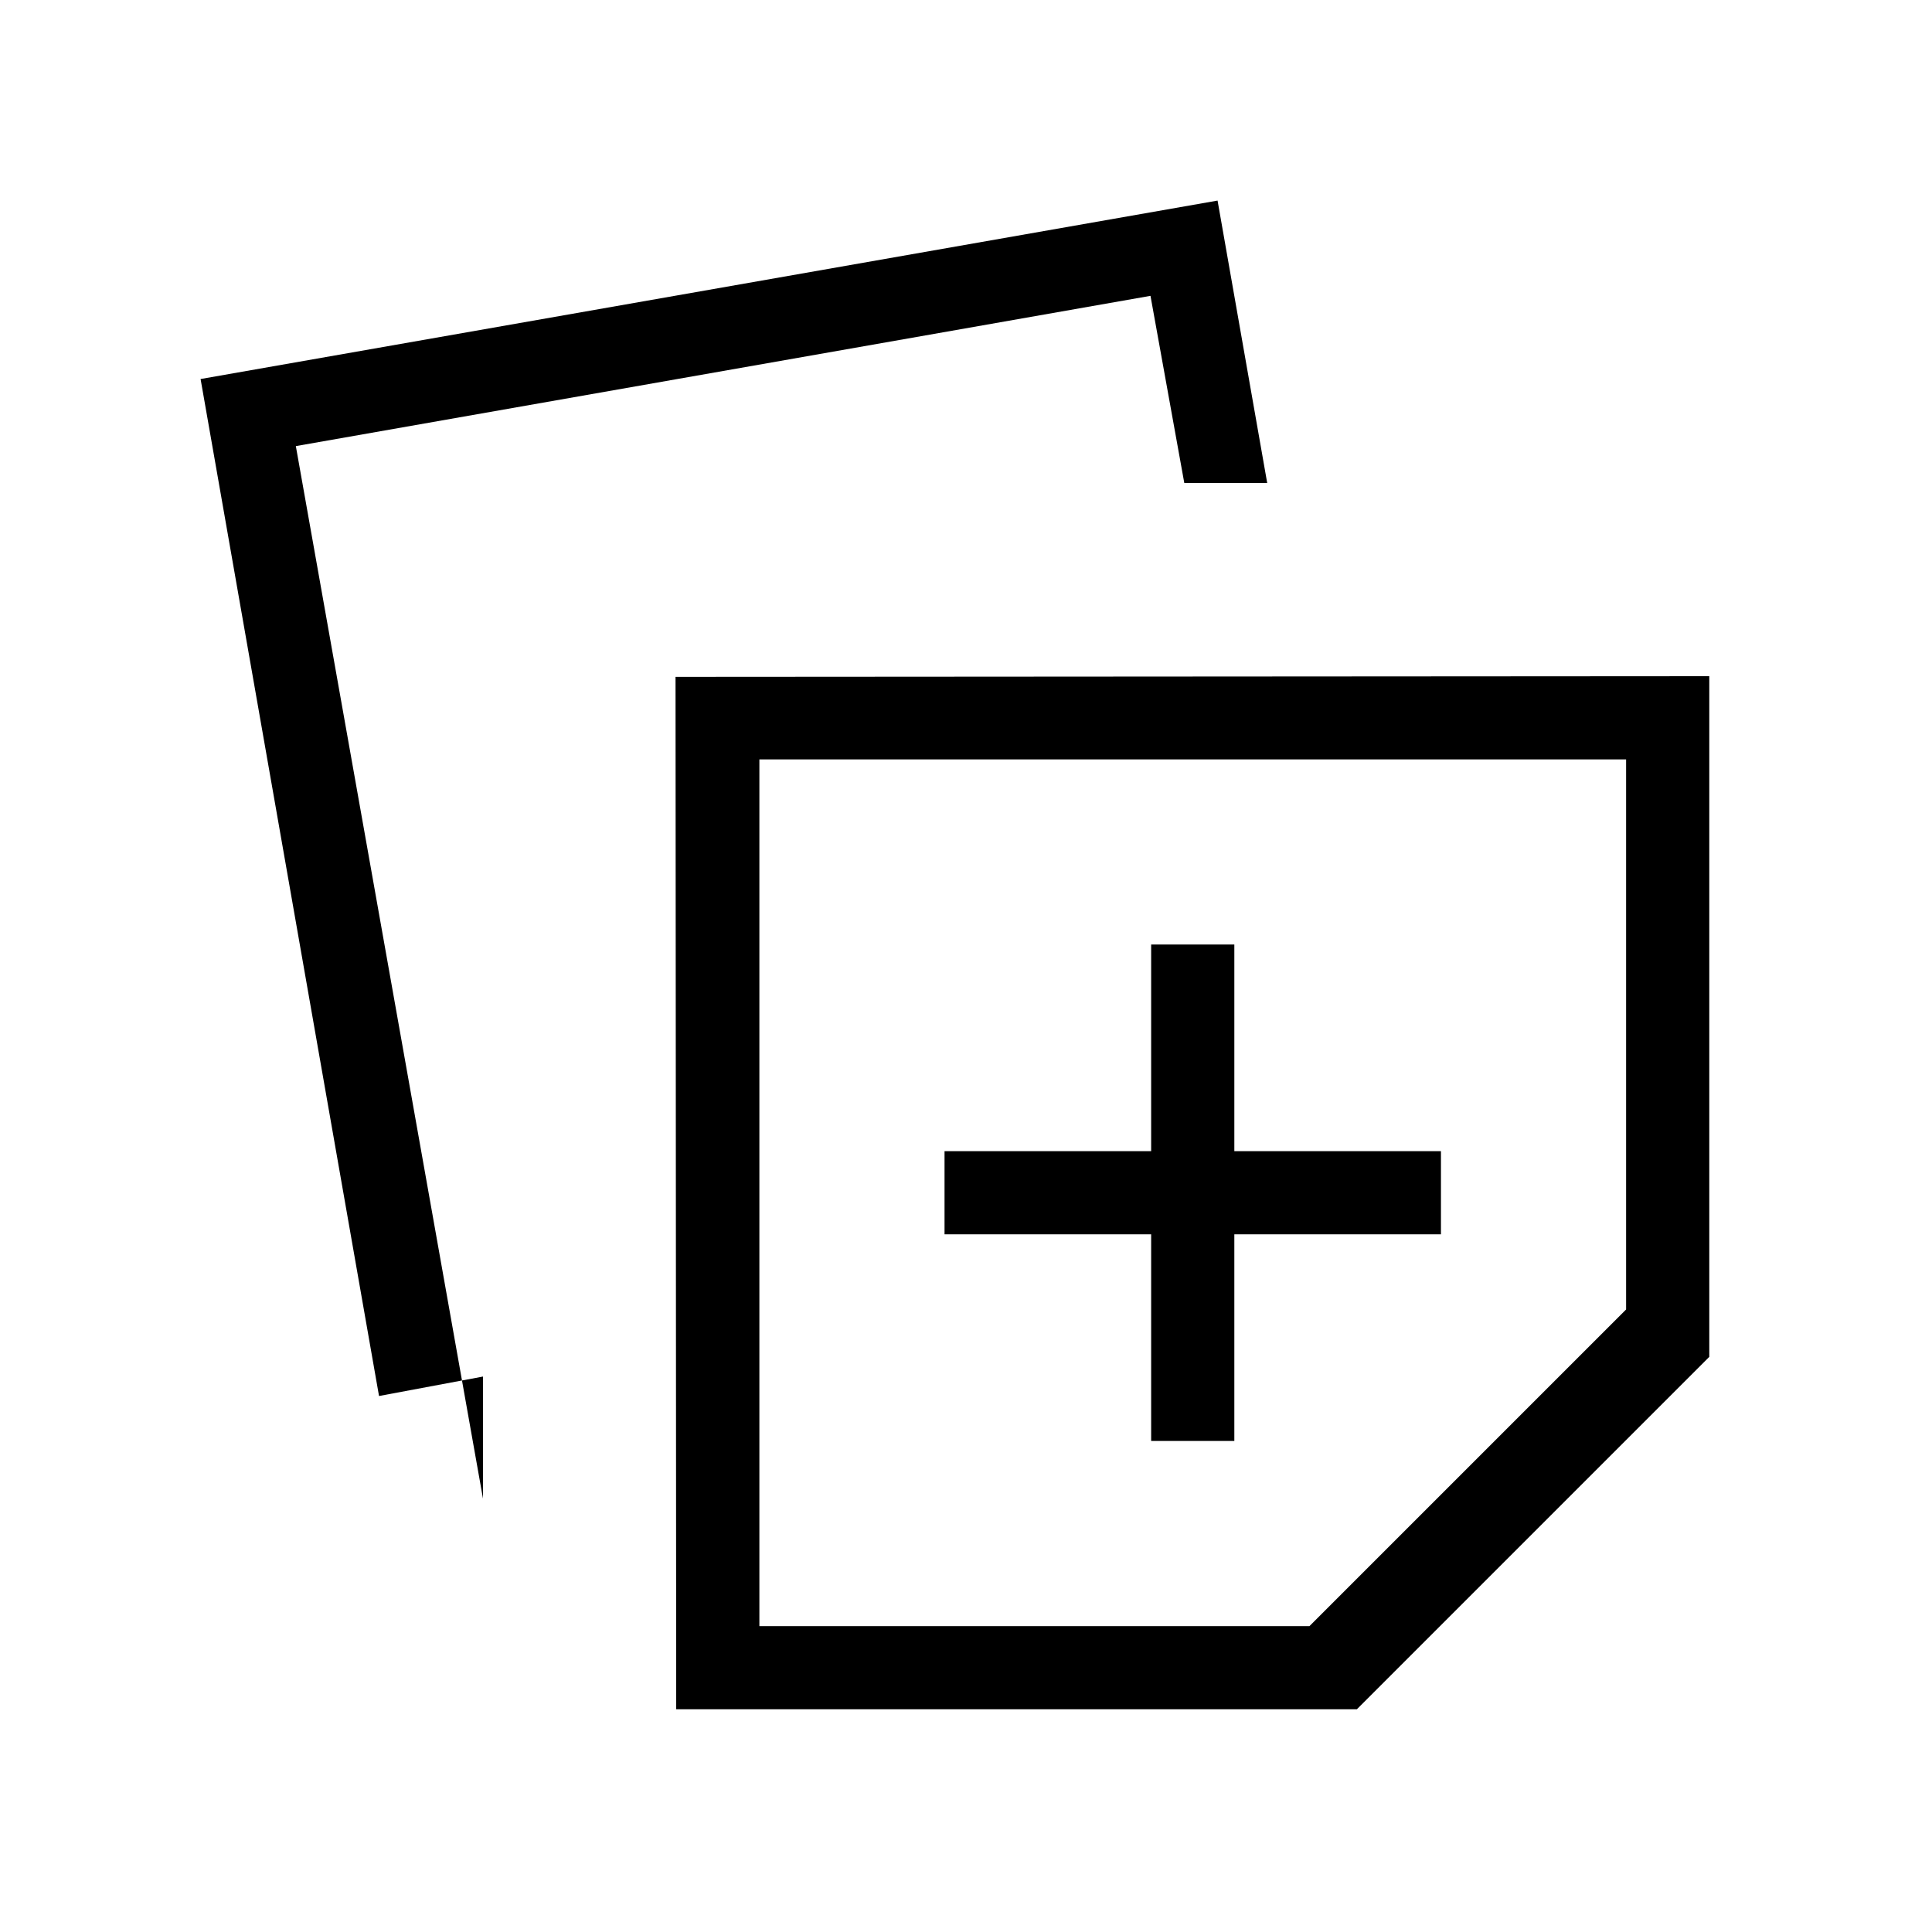 <svg xmlns="http://www.w3.org/2000/svg" height="40" viewBox="0 -960 960 960" width="40"><path d="m336-110.667-.333-513L849.333-624v338.222L674.222-110.667H336ZM377.333-152h273.334L808-309.333v-273.334H377.333V-152ZM188.334-266.333 99.667-771.666 605-860.333 629.667-720h-41.198l-16.802-93L147-738.333l93 523V-276l-51.666 9.667ZM572-244h41.333v-102.667H716V-388H613.333v-102.667H572V-388H469.333v41.333H572V-244Zm21-123.667Z"/></svg>